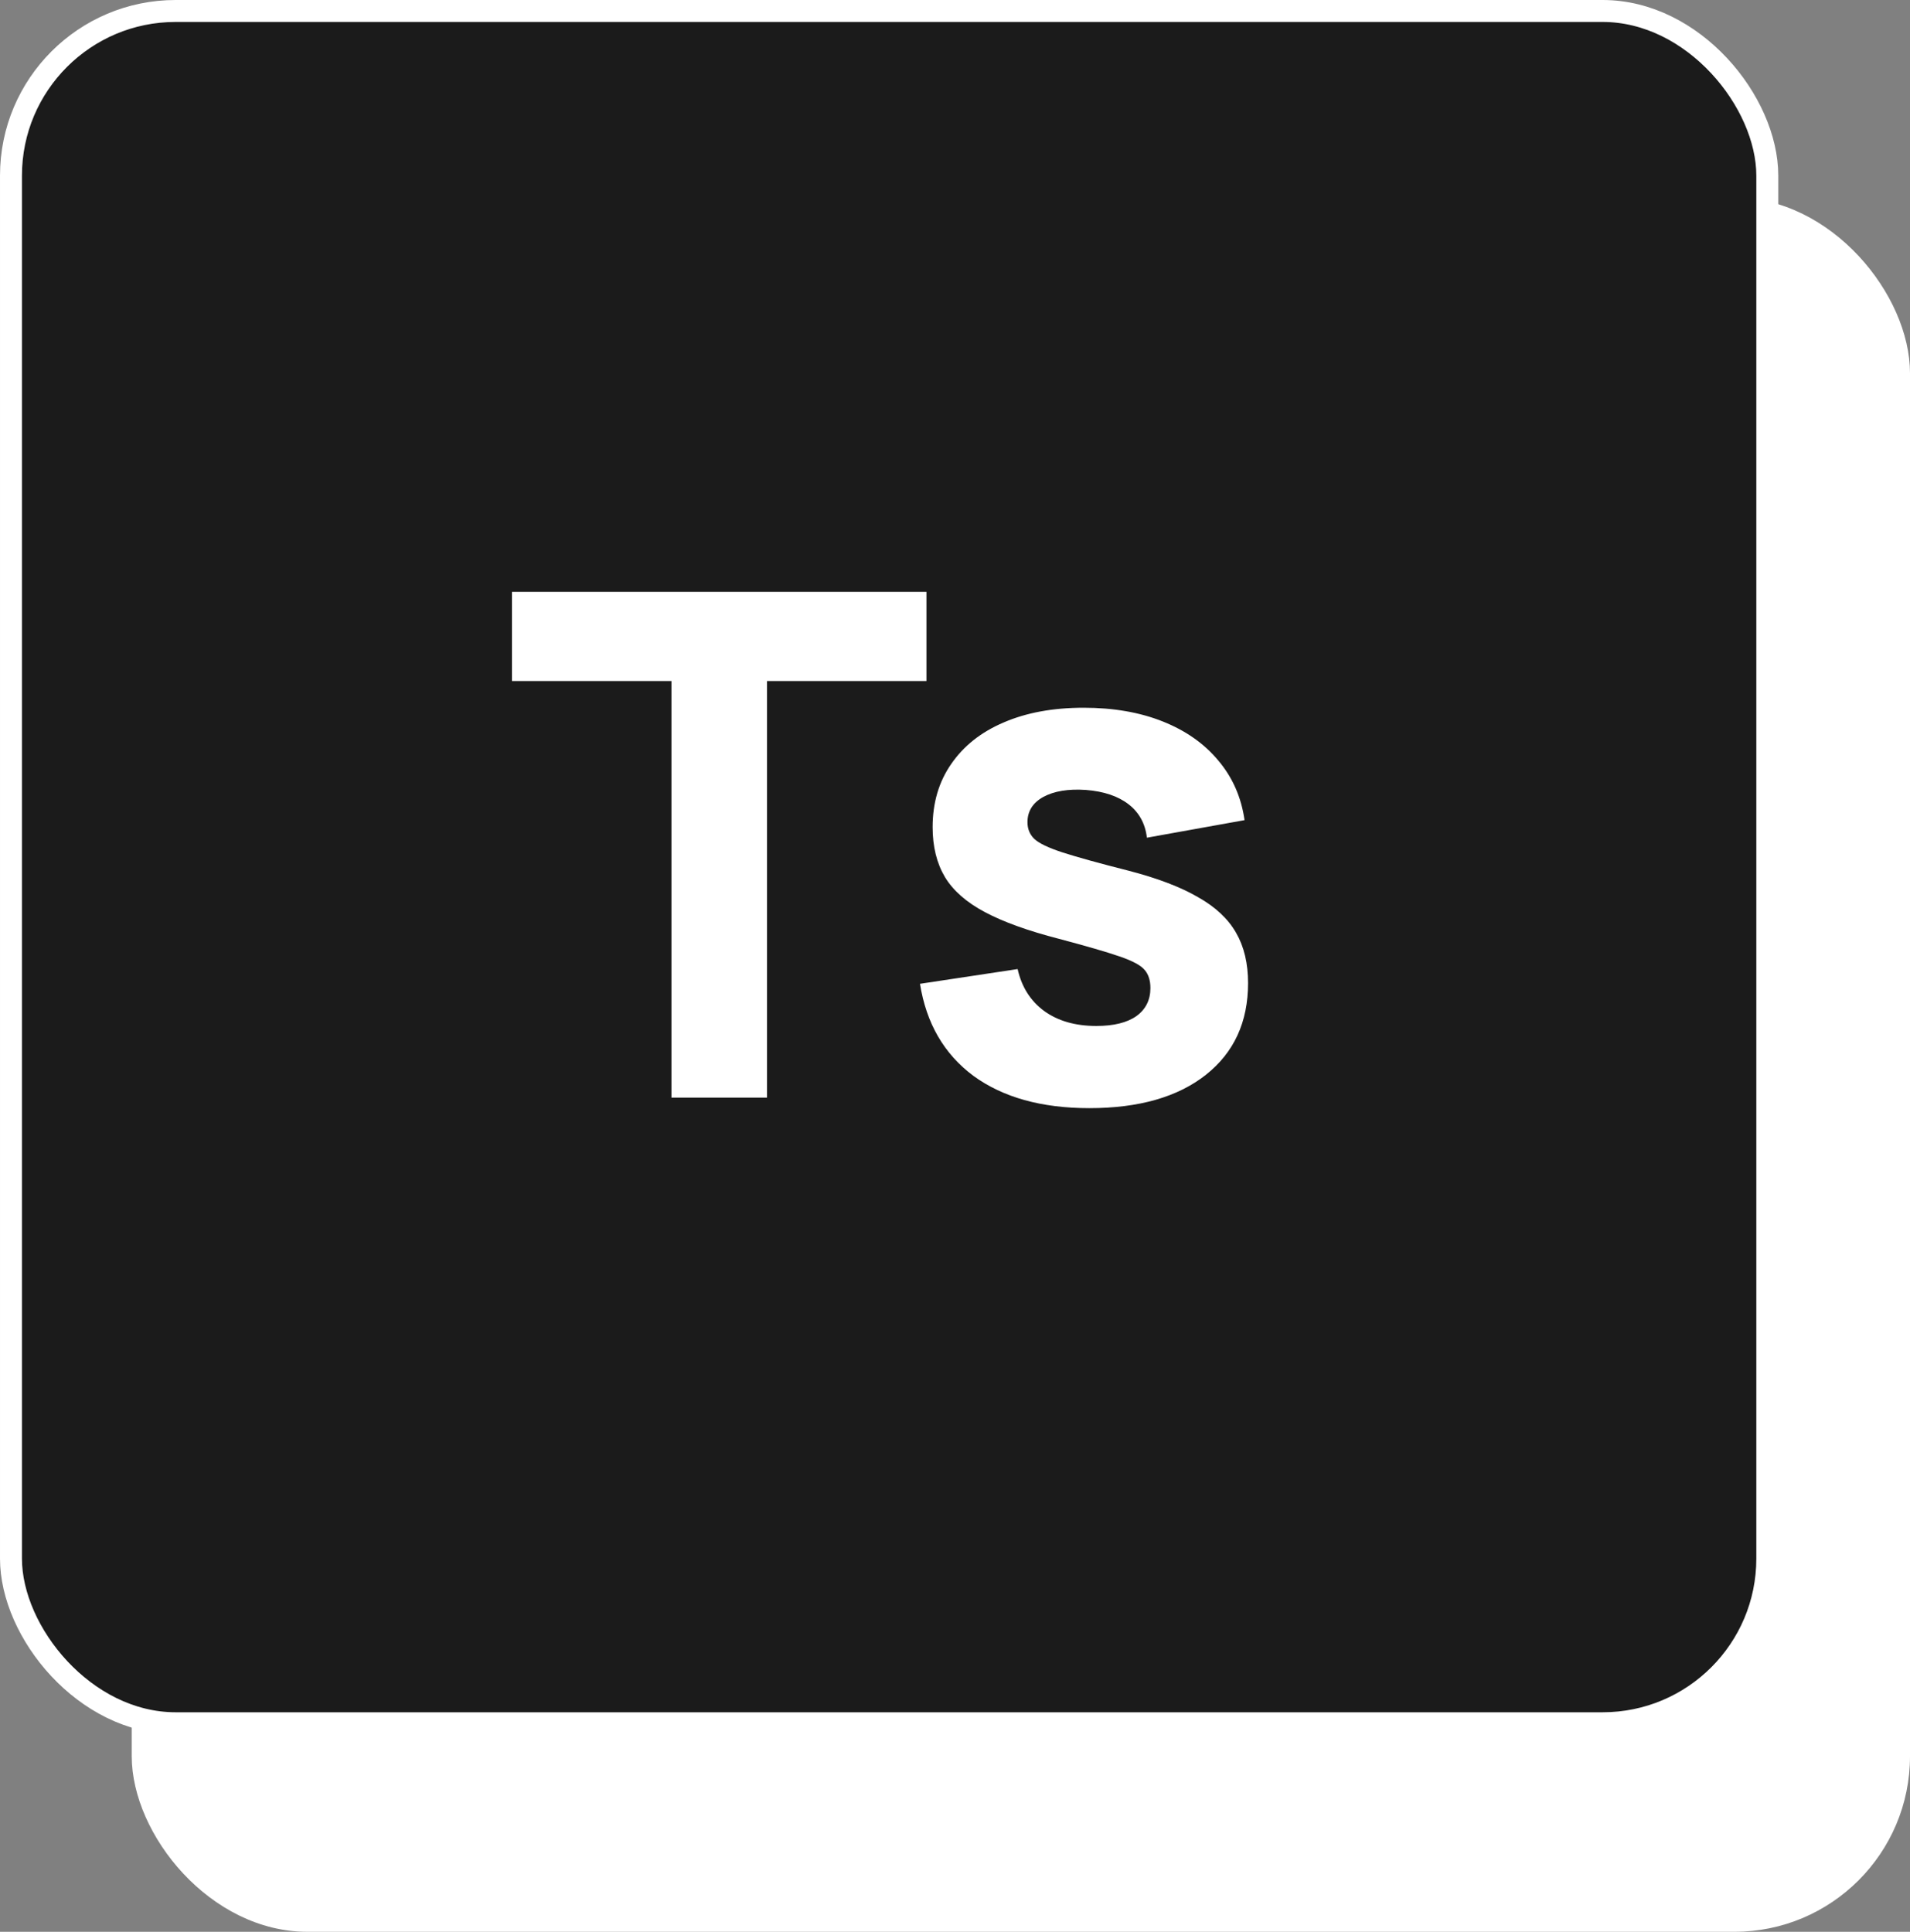 <svg width="87" height="88" viewBox="0 0 87 88" fill="none" xmlns="http://www.w3.org/2000/svg">
<rect x="0" y="0" width="87" height="88" fill="#808080" stroke="none"/>
<rect x="6" y="9" width="81" height="79" rx="8" fill="white"/>
<rect x="0.5" y="0.5" width="80" height="78" rx="7.5" fill="#1B1B1B" stroke="white"/>
<path d="M30.584 50V31.024H23.32V26.96H42.2V31.024H34.936V50H30.584ZM49.617 50.48C47.441 50.48 45.681 49.989 44.337 49.008C43.004 48.016 42.193 46.619 41.905 44.816L46.353 44.144C46.534 44.955 46.934 45.589 47.553 46.048C48.182 46.507 48.977 46.736 49.937 46.736C50.726 46.736 51.334 46.587 51.761 46.288C52.188 45.979 52.401 45.552 52.401 45.008C52.401 44.667 52.316 44.395 52.145 44.192C51.974 43.979 51.59 43.771 50.993 43.568C50.406 43.365 49.489 43.099 48.241 42.768C46.833 42.405 45.708 42 44.865 41.552C44.022 41.104 43.414 40.571 43.041 39.952C42.668 39.323 42.481 38.565 42.481 37.68C42.481 36.571 42.764 35.611 43.329 34.8C43.894 33.979 44.689 33.349 45.713 32.912C46.748 32.464 47.964 32.24 49.361 32.24C50.716 32.24 51.916 32.448 52.961 32.864C54.006 33.28 54.849 33.872 55.489 34.64C56.14 35.408 56.54 36.315 56.689 37.36L52.241 38.16C52.166 37.52 51.889 37.013 51.409 36.64C50.929 36.267 50.278 36.048 49.457 35.984C48.657 35.931 48.012 36.037 47.521 36.304C47.041 36.571 46.801 36.955 46.801 37.456C46.801 37.755 46.902 38.005 47.105 38.208C47.318 38.411 47.75 38.619 48.401 38.832C49.062 39.045 50.065 39.323 51.409 39.664C52.721 40.005 53.772 40.405 54.561 40.864C55.361 41.312 55.942 41.856 56.305 42.496C56.668 43.125 56.849 43.888 56.849 44.784C56.849 46.555 56.209 47.947 54.929 48.96C53.649 49.973 51.878 50.48 49.617 50.48Z" fill="white"/>
</svg>
